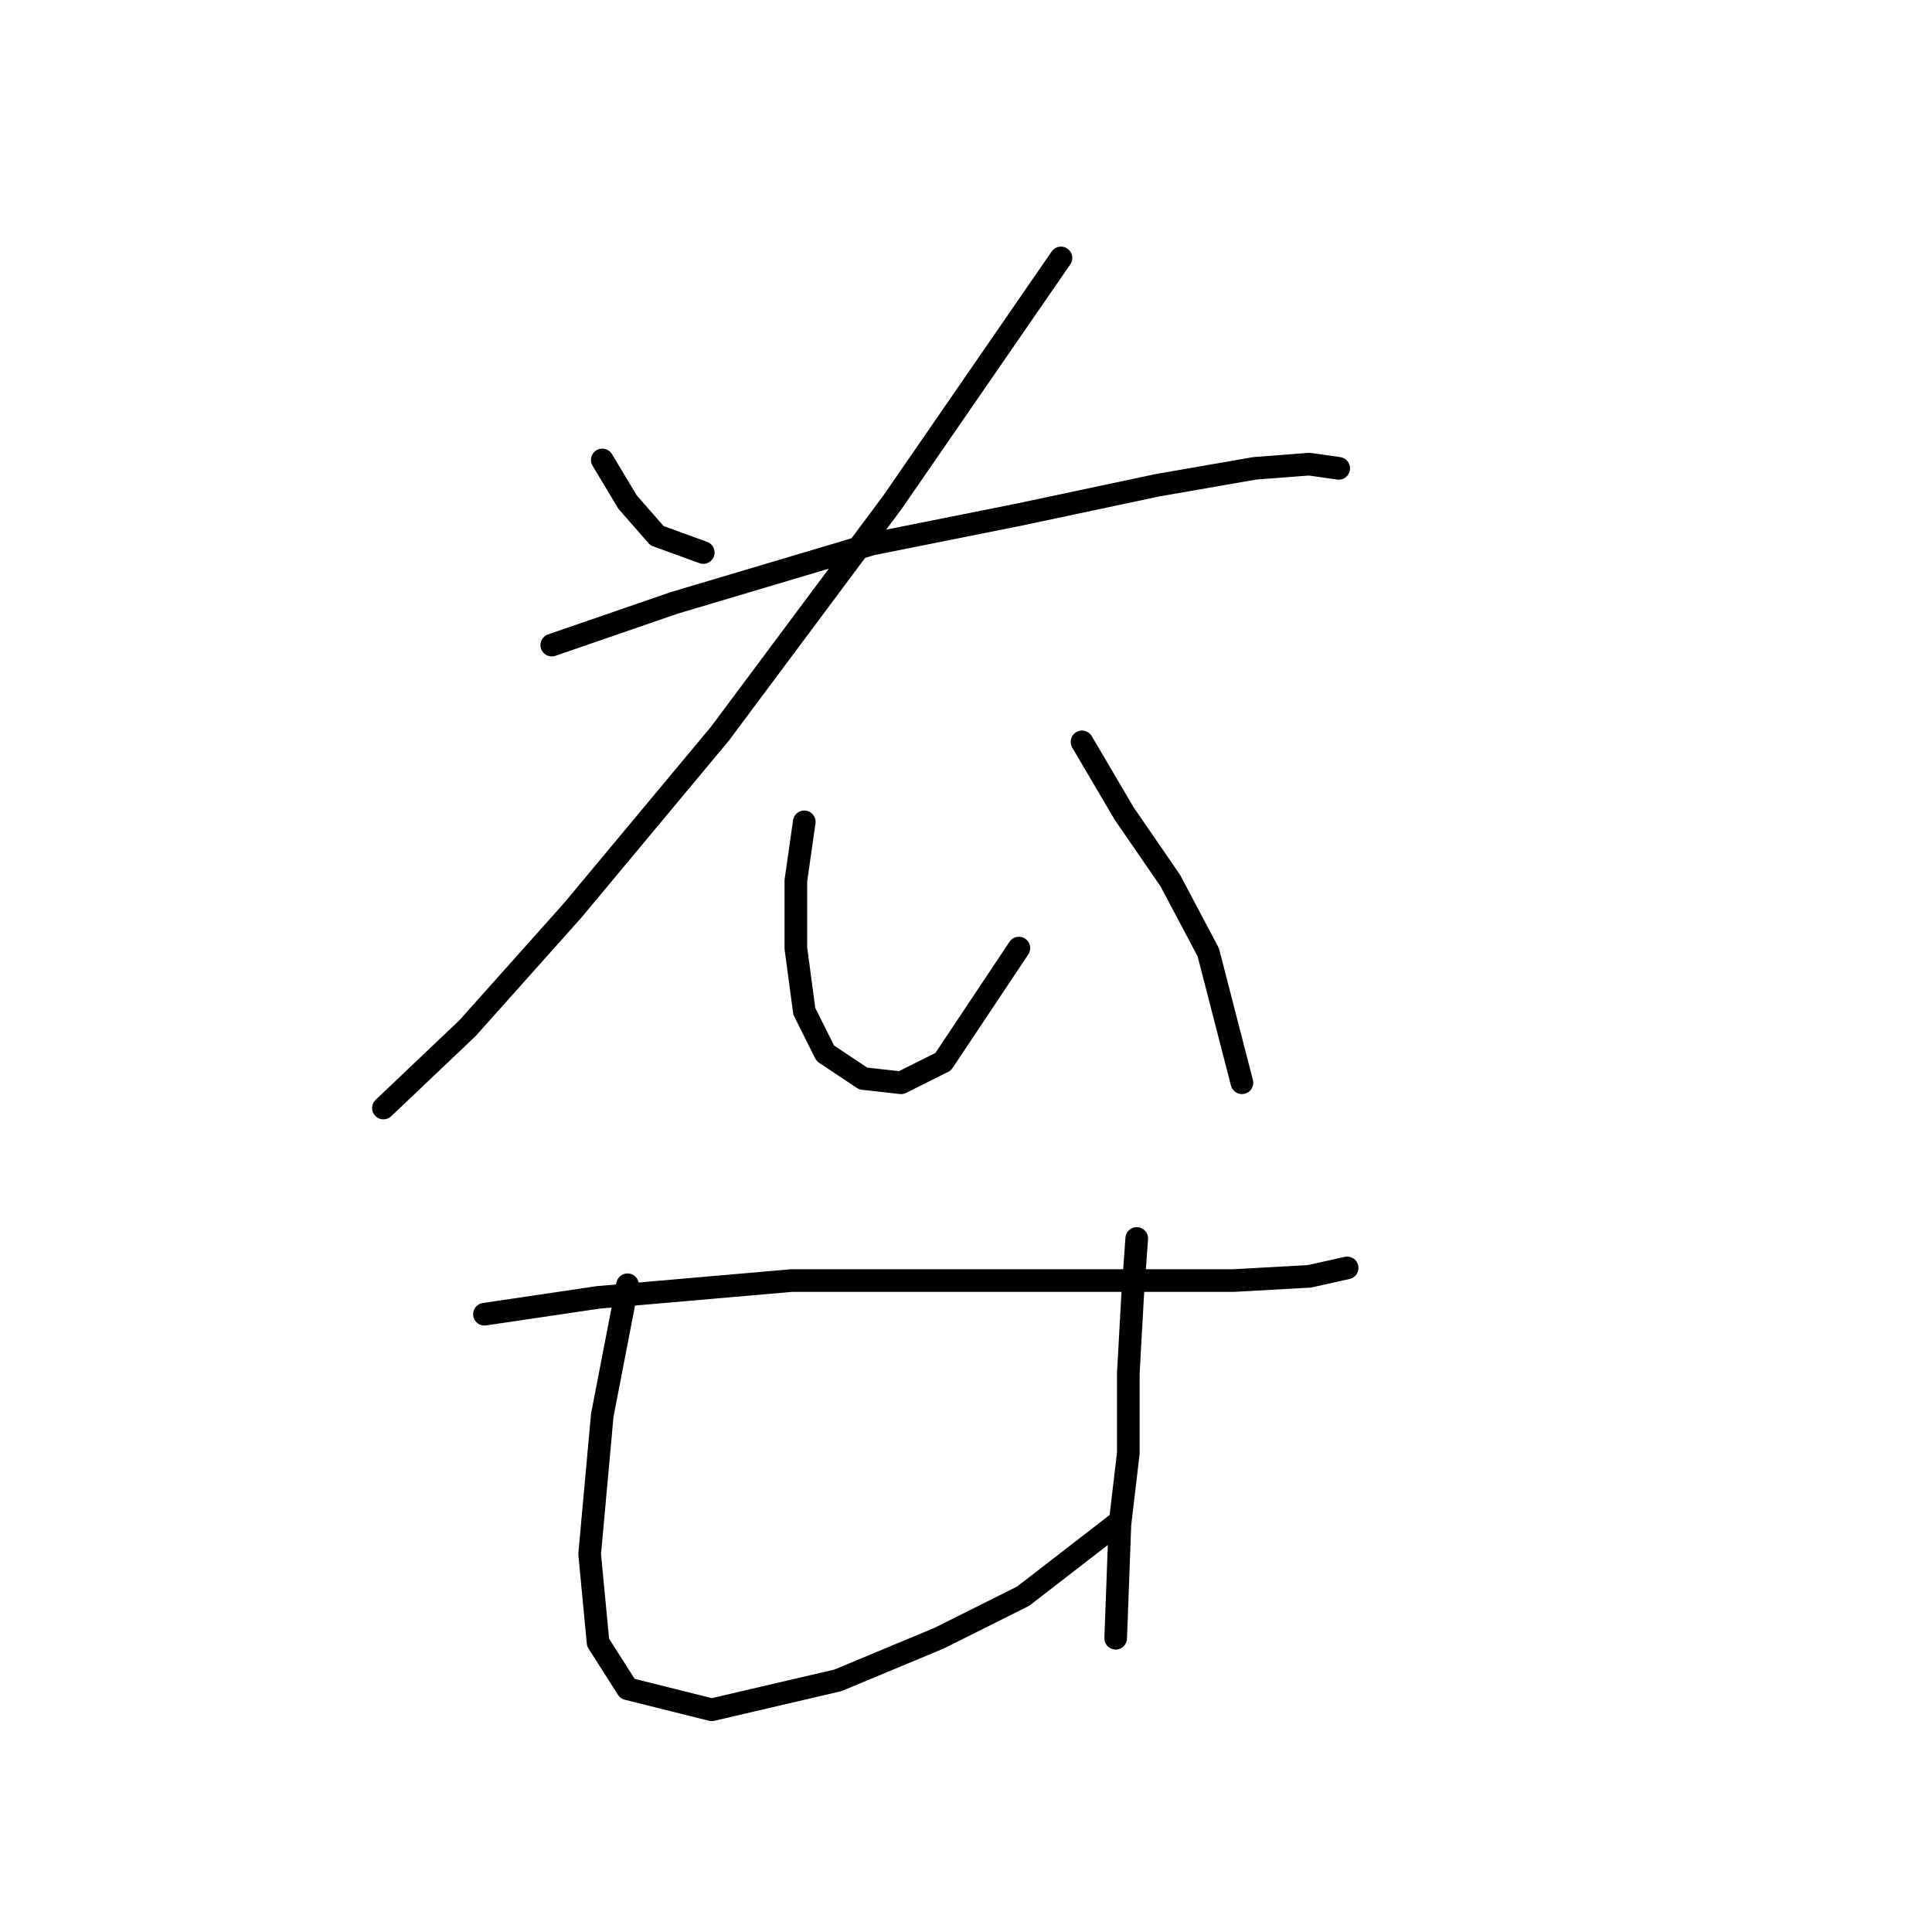 <?xml version="1.0" standalone="no"?>
    <svg width="256" height="256" xmlns="http://www.w3.org/2000/svg" version="1.1">
    <polyline stroke="black" stroke-width="3" stroke-linecap="round" fill="transparent" stroke-linejoin="round" points="79.805 60.944 83.15 66.52 87.054 70.981 93.188 73.212 93.188 73.212 " />
        <polyline stroke="black" stroke-width="3" stroke-linecap="round" fill="transparent" stroke-linejoin="round" points="140.585 34.178 118.281 66.52 95.418 97.189 75.901 120.61 61.961 136.223 50.808 146.818 50.808 146.818 " />
        <polyline stroke="black" stroke-width="3" stroke-linecap="round" fill="transparent" stroke-linejoin="round" points="73.113 85.479 89.284 79.903 115.492 72.097 135.009 68.193 153.411 64.29 166.236 62.059 173.485 61.502 177.388 62.059 177.388 62.059 " />
        <polyline stroke="black" stroke-width="3" stroke-linecap="round" fill="transparent" stroke-linejoin="round" points="106.57 108.9 105.455 116.706 105.455 125.628 106.57 133.992 109.359 139.569 114.377 142.914 119.396 143.472 124.972 140.684 135.009 125.628 135.009 125.628 " />
        <polyline stroke="black" stroke-width="3" stroke-linecap="round" fill="transparent" stroke-linejoin="round" points="143.373 98.305 148.95 107.784 155.083 116.706 160.102 126.186 164.563 143.472 164.563 143.472 " />
        <polyline stroke="black" stroke-width="3" stroke-linecap="round" fill="transparent" stroke-linejoin="round" points="64.191 174.141 79.247 171.911 104.898 169.68 128.318 169.68 147.834 169.68 163.448 169.68 173.485 169.123 178.504 168.007 178.504 168.007 " />
        <polyline stroke="black" stroke-width="3" stroke-linecap="round" fill="transparent" stroke-linejoin="round" points="83.15 170.238 79.805 187.524 78.132 205.925 79.247 217.635 83.15 223.769 94.303 226.557 111.031 222.654 124.414 217.078 135.567 211.502 147.834 202.022 147.834 202.022 " />
        <polyline stroke="black" stroke-width="3" stroke-linecap="round" fill="transparent" stroke-linejoin="round" points="150.623 164.104 150.065 171.911 149.507 181.948 149.507 192.543 148.392 202.022 147.834 217.078 147.834 217.078 " />
        </svg>